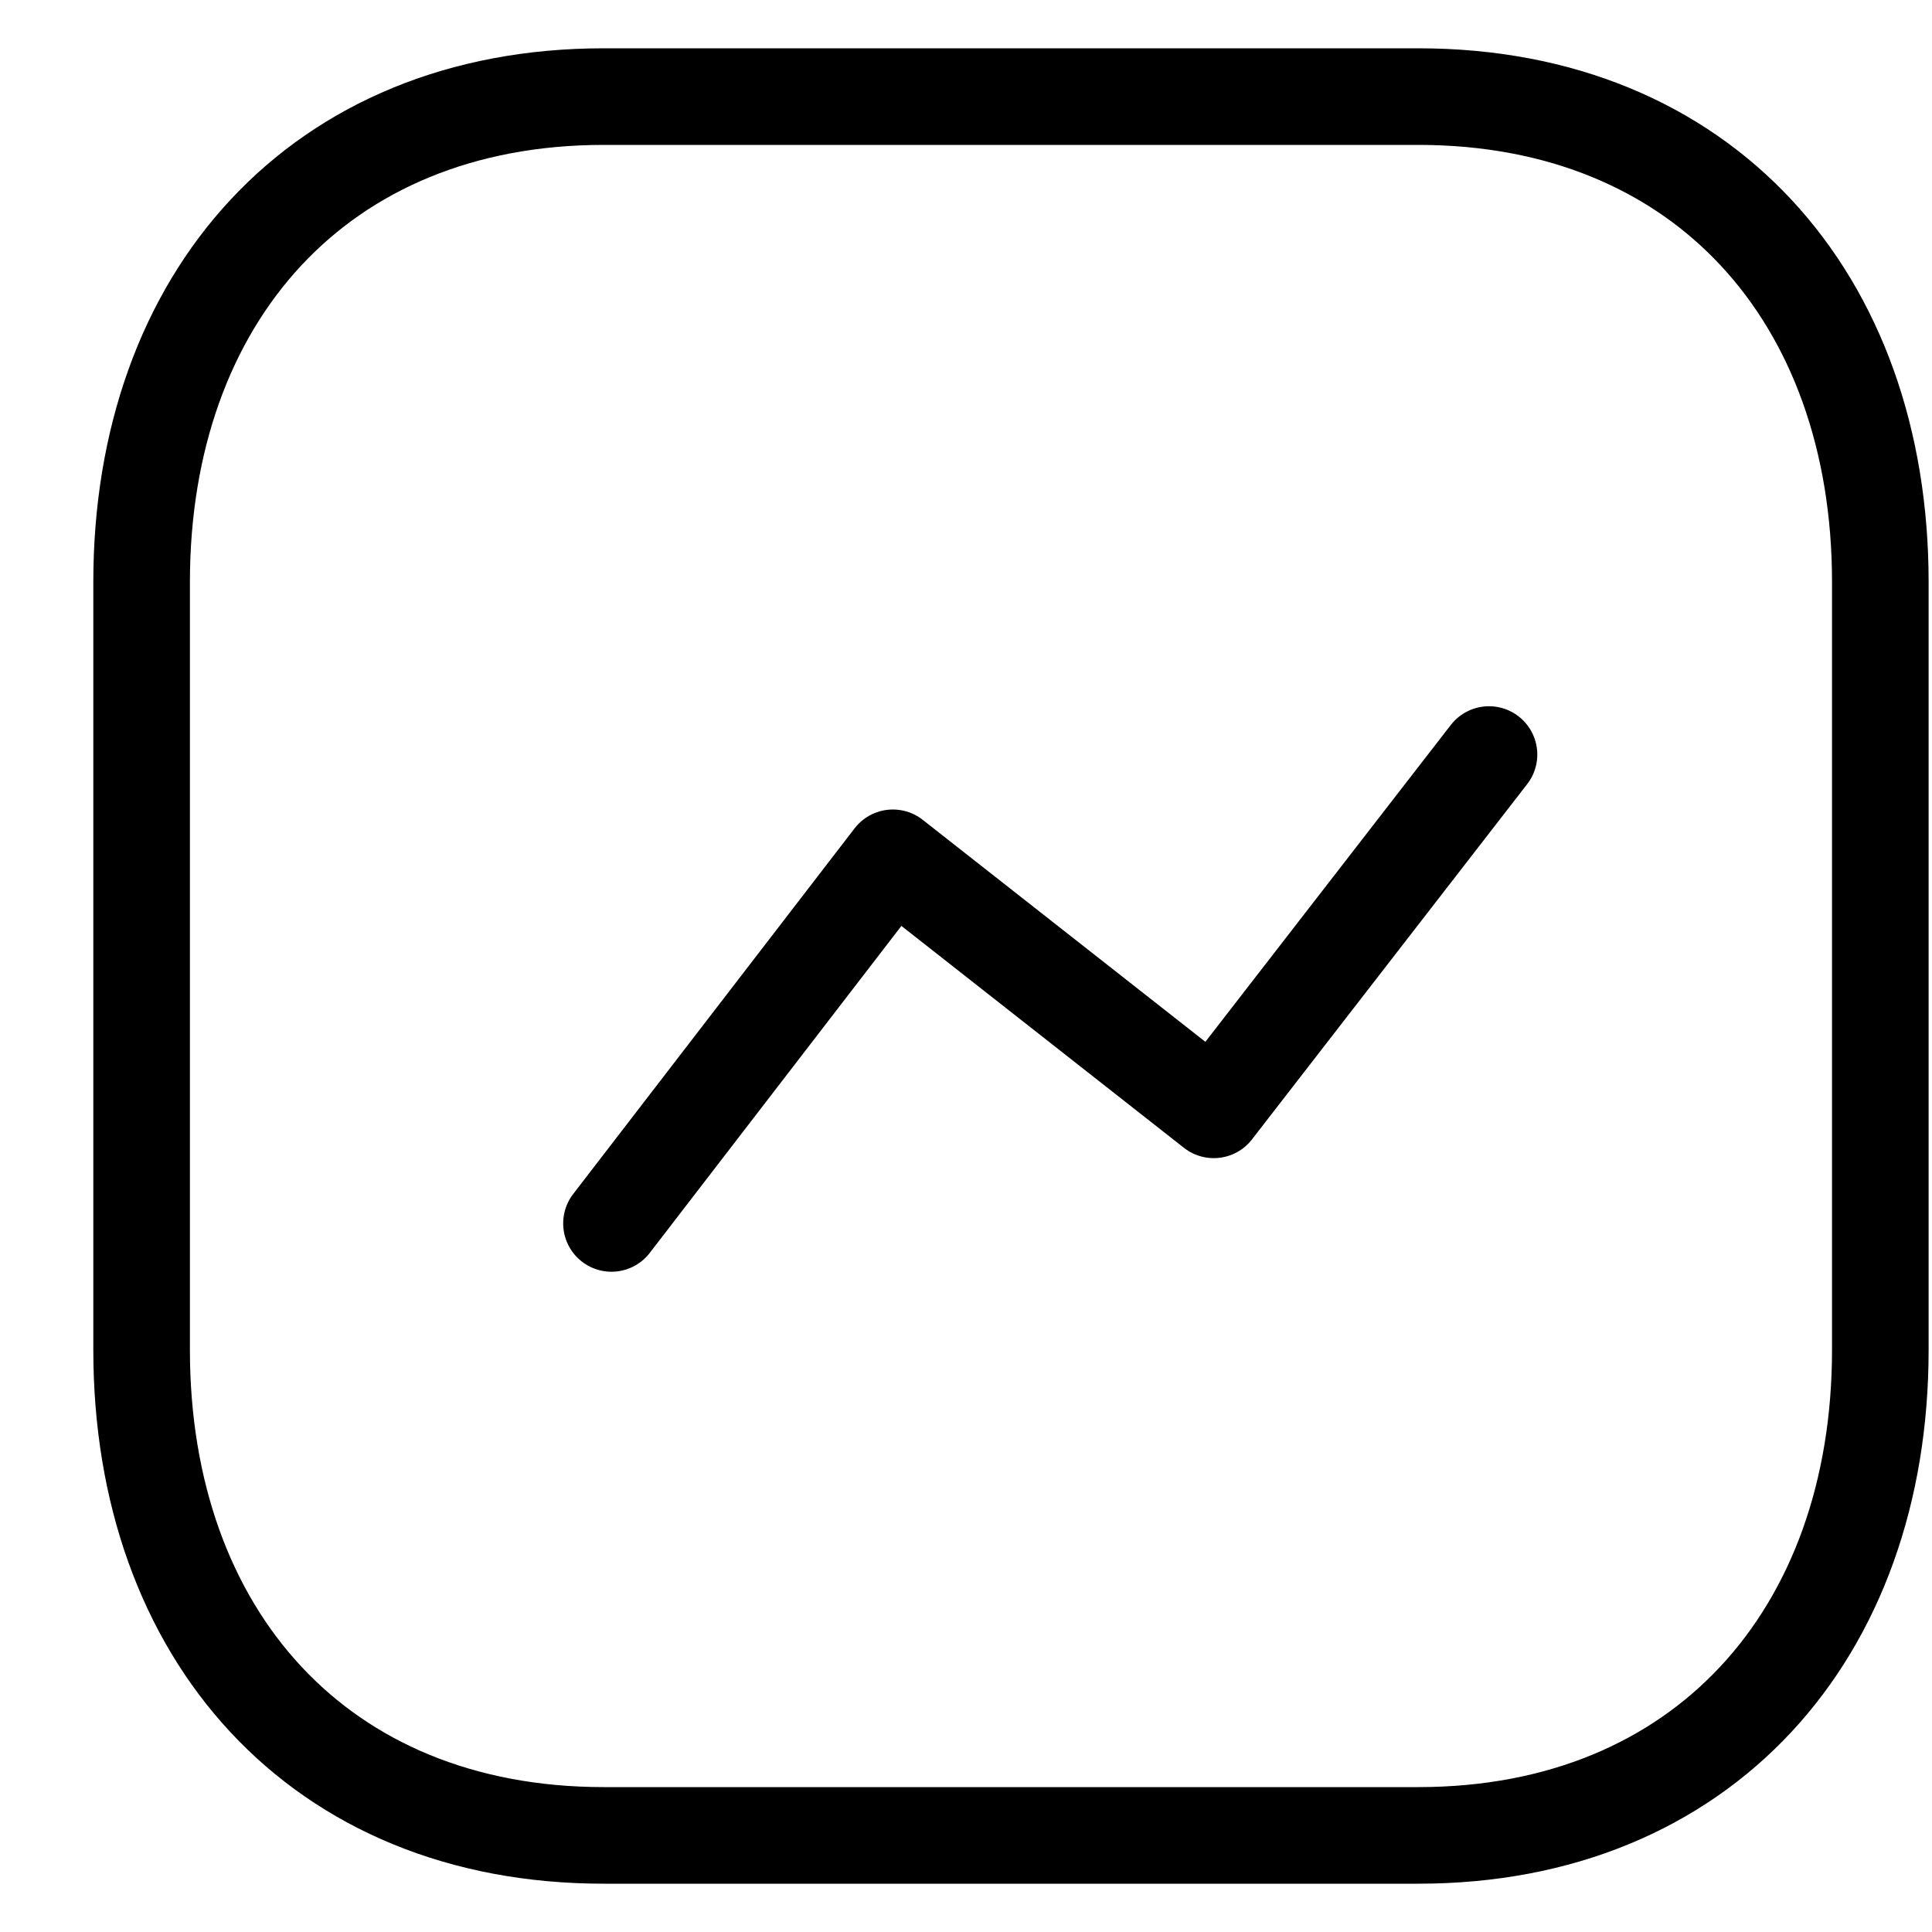 <svg width="20" height="20" viewBox="0 0 20 20" fill="none" xmlns="http://www.w3.org/2000/svg">
<path d="M6.33 12.665L9.243 8.88L12.565 11.489L15.414 7.811" stroke="black" stroke-linecap="round" stroke-linejoin="round"/>
<path fill-rule="evenodd" clip-rule="evenodd" d="M6.249 19H14.683C17.622 19 19.465 16.919 19.465 13.974V6.026C19.465 3.081 17.631 1 14.683 1H6.249C3.301 1 1.466 3.081 1.466 6.026V13.974C1.466 16.919 3.301 19 6.249 19Z" stroke="black" stroke-linecap="round" stroke-linejoin="round"/>
</svg>

